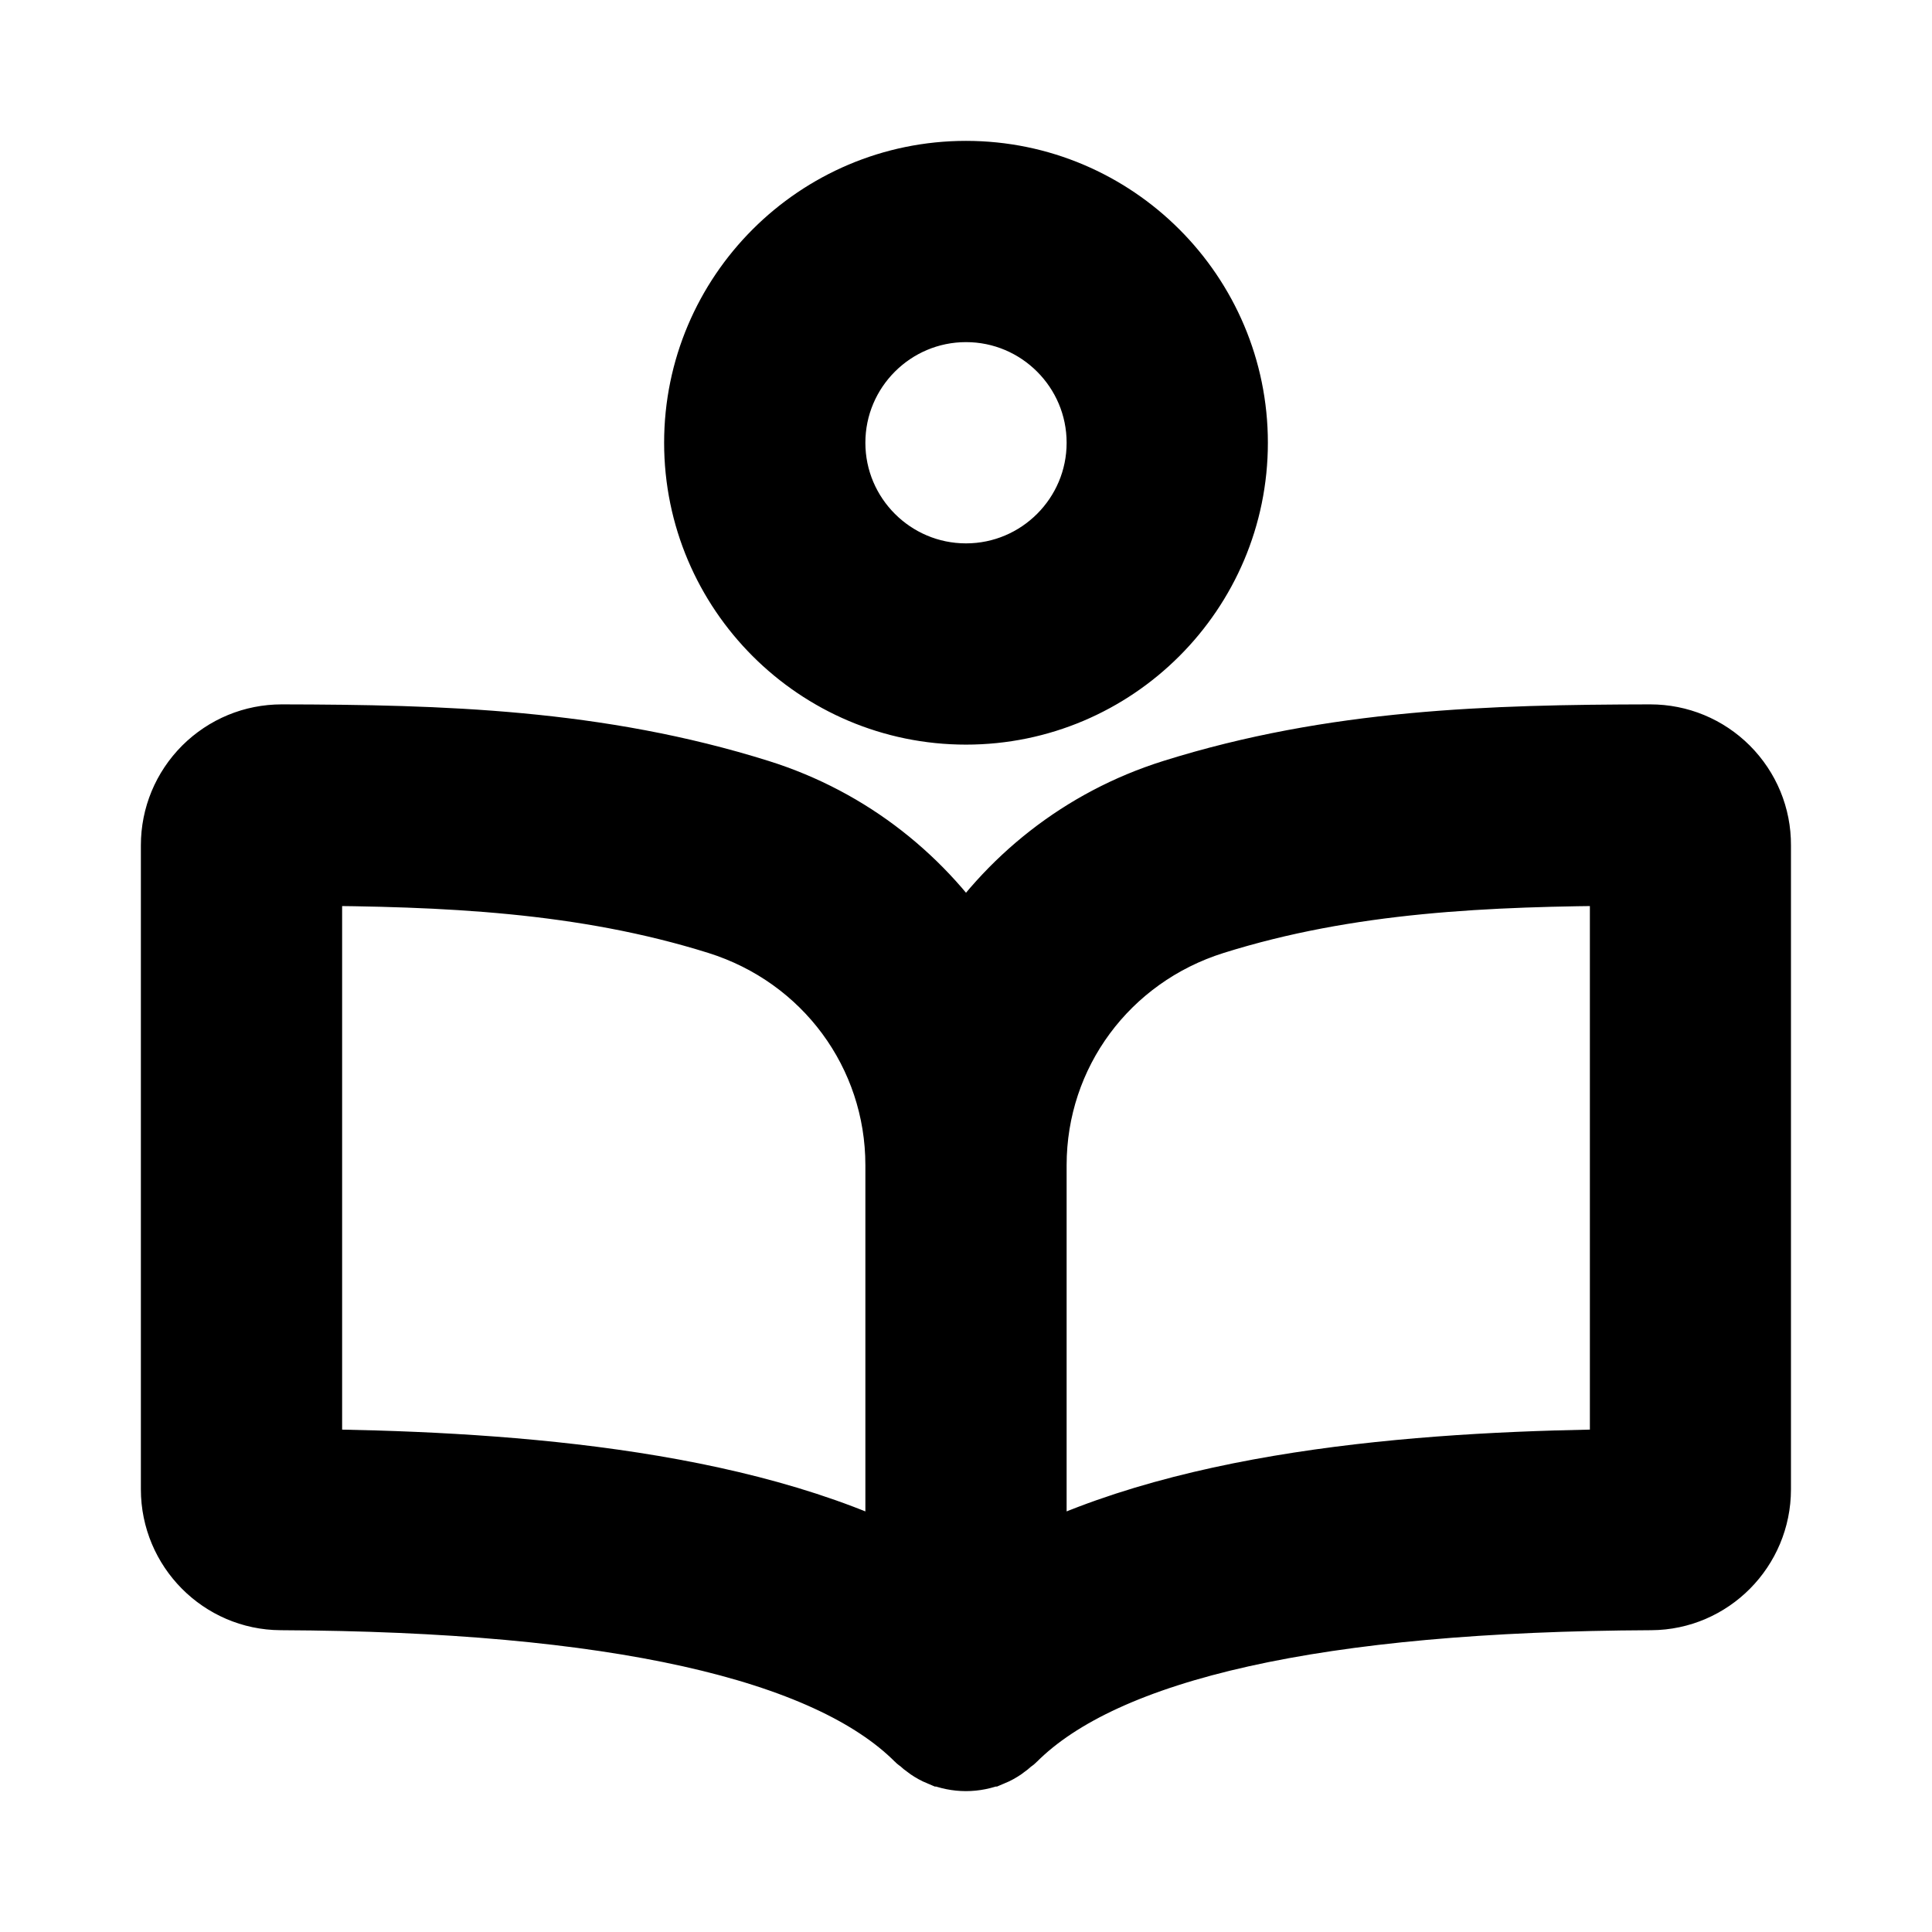 <svg viewBox="0 0 24 24" fill="currentColor" stroke="currentColor" xmlns="http://www.w3.org/2000/svg">
<path d="M21.383 9.615C21.147 9.38 20.833 9.25 20.5 9.25C20.499 9.25 20.498 9.25 20.498 9.25H20.497C18.519 9.254 16.58 9.309 14.601 9.93C13.488 10.279 12.59 11.006 12 11.934C11.411 11.006 10.512 10.279 9.399 9.93C7.42 9.309 5.48 9.254 3.503 9.25H3.502C3.502 9.25 3.501 9.25 3.5 9.25C3.167 9.25 2.854 9.38 2.617 9.615C2.381 9.852 2.25 10.166 2.25 10.501V18.501C2.25 19.187 2.806 19.748 3.489 19.751C7.622 19.769 10.306 20.368 11.469 21.53C11.476 21.537 11.485 21.539 11.492 21.546C11.556 21.606 11.628 21.658 11.712 21.693H11.713C11.804 21.73 11.901 21.75 11.999 21.75C12.097 21.75 12.194 21.73 12.285 21.693H12.286C12.37 21.658 12.442 21.606 12.506 21.546C12.513 21.539 12.523 21.537 12.529 21.53C13.692 20.367 16.377 19.769 20.51 19.751C21.193 19.748 21.748 19.187 21.748 18.501V10.501C21.75 10.167 21.619 9.852 21.383 9.615ZM3.75 10.751C5.521 10.759 7.252 10.829 8.95 11.361C10.326 11.793 11.25 13.044 11.25 14.474V19.553C9.165 18.465 6.116 18.274 3.75 18.252V10.751ZM20.25 18.252C17.884 18.273 14.835 18.465 12.75 19.553V14.474C12.75 13.044 13.674 11.793 15.05 11.361C16.748 10.828 18.48 10.759 20.25 10.751V18.252ZM12 8.75C13.792 8.75 15.25 7.292 15.25 5.5C15.25 3.708 13.792 2.25 12 2.25C10.208 2.25 8.75 3.708 8.75 5.5C8.75 7.292 10.208 8.75 12 8.75ZM12 3.75C12.965 3.75 13.75 4.535 13.75 5.5C13.75 6.465 12.965 7.25 12 7.25C11.035 7.25 10.25 6.465 10.25 5.5C10.25 4.535 11.035 3.75 12 3.75Z" />
</svg>
